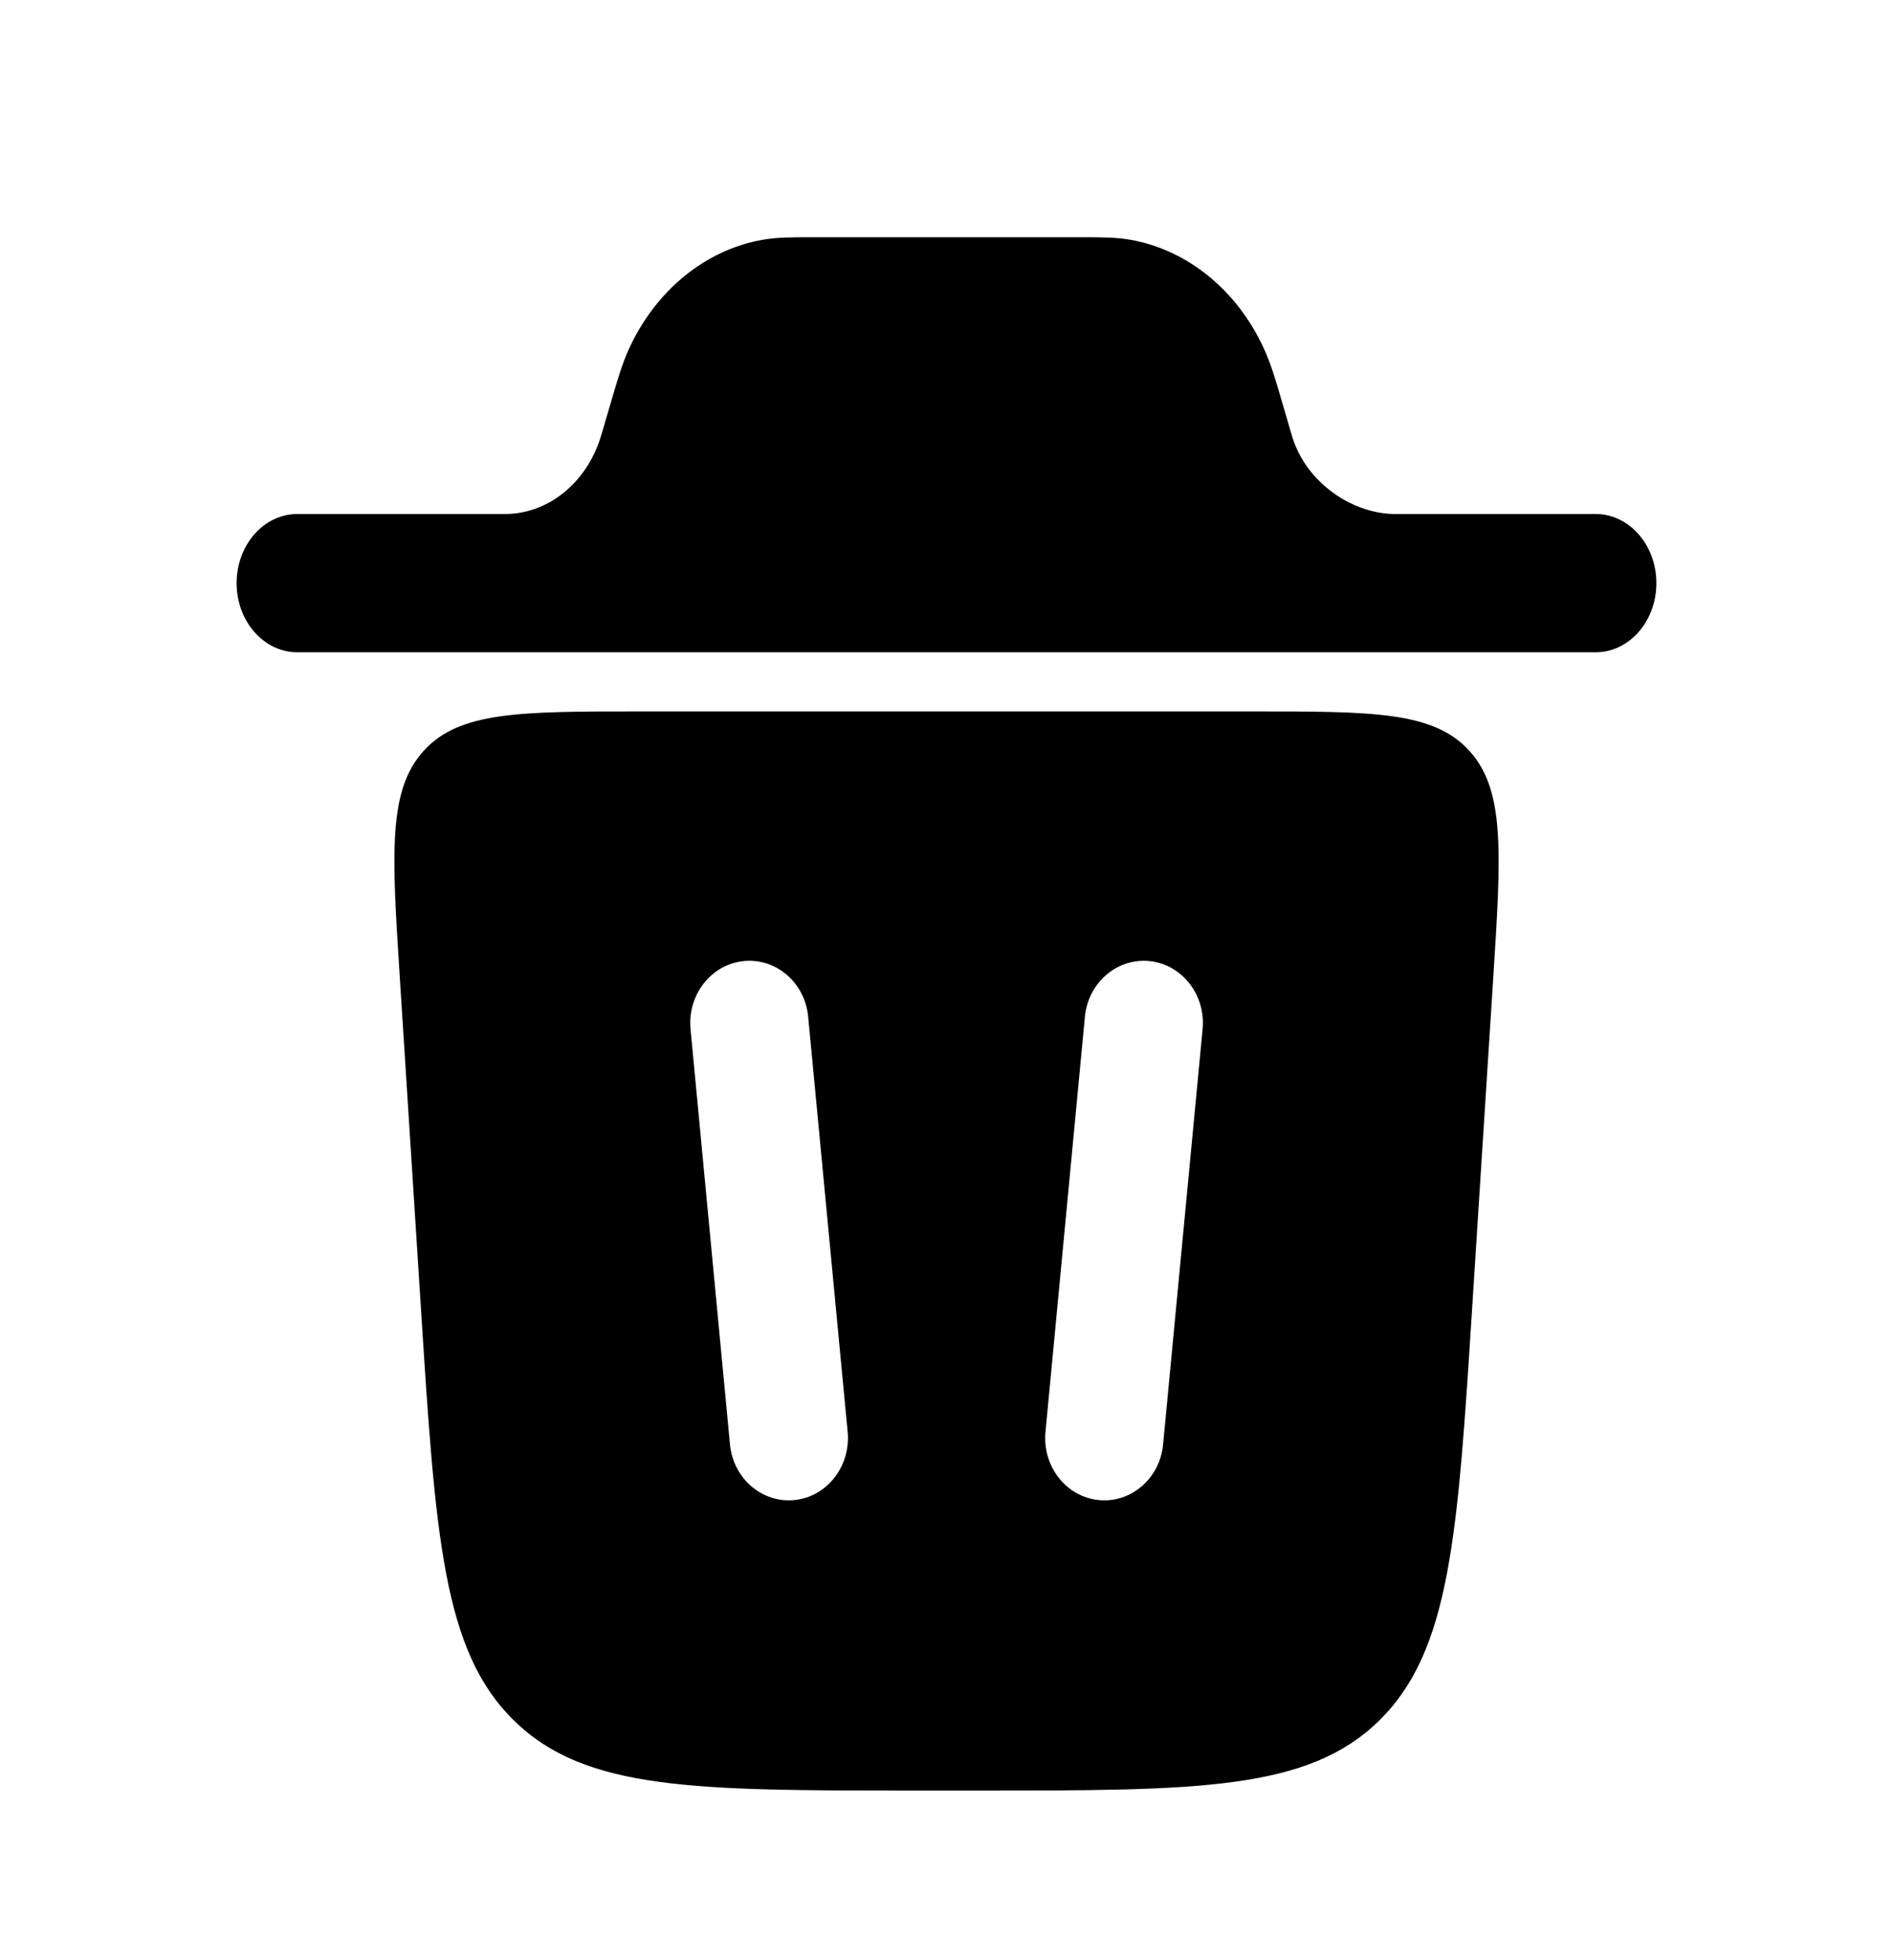 <svg width="28" height="29" viewBox="0 0 28 29" fill="none" xmlns="http://www.w3.org/2000/svg">
<path d="M3.5 8.627C3.5 8.062 3.902 7.604 4.399 7.604H7.509C8.126 7.585 8.671 7.138 8.881 6.478L8.916 6.361L9.05 5.905C9.132 5.625 9.203 5.38 9.303 5.162C9.697 4.3 10.428 3.701 11.271 3.549C11.486 3.51 11.712 3.51 11.971 3.51H16.029C16.289 3.51 16.515 3.51 16.729 3.549C17.572 3.701 18.304 4.3 18.697 5.162C18.797 5.38 18.869 5.624 18.951 5.905L19.084 6.361L19.119 6.478C19.329 7.138 19.983 7.586 20.601 7.604H23.599C24.098 7.604 24.5 8.062 24.5 8.627C24.5 9.192 24.098 9.65 23.601 9.65H4.398C3.902 9.65 3.5 9.192 3.5 8.627Z" fill="black"/>
<path fill-rule="evenodd" clip-rule="evenodd" d="M13.529 26.49H14.472C17.719 26.49 19.342 26.49 20.399 25.456C21.453 24.422 21.561 22.727 21.776 19.337L22.088 14.451C22.205 12.611 22.263 11.691 21.734 11.108C21.205 10.525 20.311 10.525 18.523 10.525H9.479C7.69 10.525 6.795 10.525 6.267 11.108C5.738 11.692 5.795 12.611 5.913 14.451L6.225 19.337C6.441 22.727 6.548 24.424 7.604 25.456C8.66 26.49 10.282 26.49 13.529 26.49ZM11.954 15.044C11.908 14.537 11.478 14.169 10.998 14.219C10.516 14.269 10.166 14.72 10.214 15.227L10.797 21.367C10.844 21.873 11.273 22.242 11.754 22.192C12.235 22.142 12.585 21.69 12.538 21.184L11.954 15.044ZM17.005 14.219C17.485 14.269 17.837 14.72 17.788 15.227L17.204 21.367C17.158 21.873 16.727 22.242 16.248 22.192C15.766 22.142 15.416 21.69 15.464 21.184L16.047 15.044C16.094 14.537 16.525 14.169 17.005 14.219Z" fill="black"/>
</svg>
